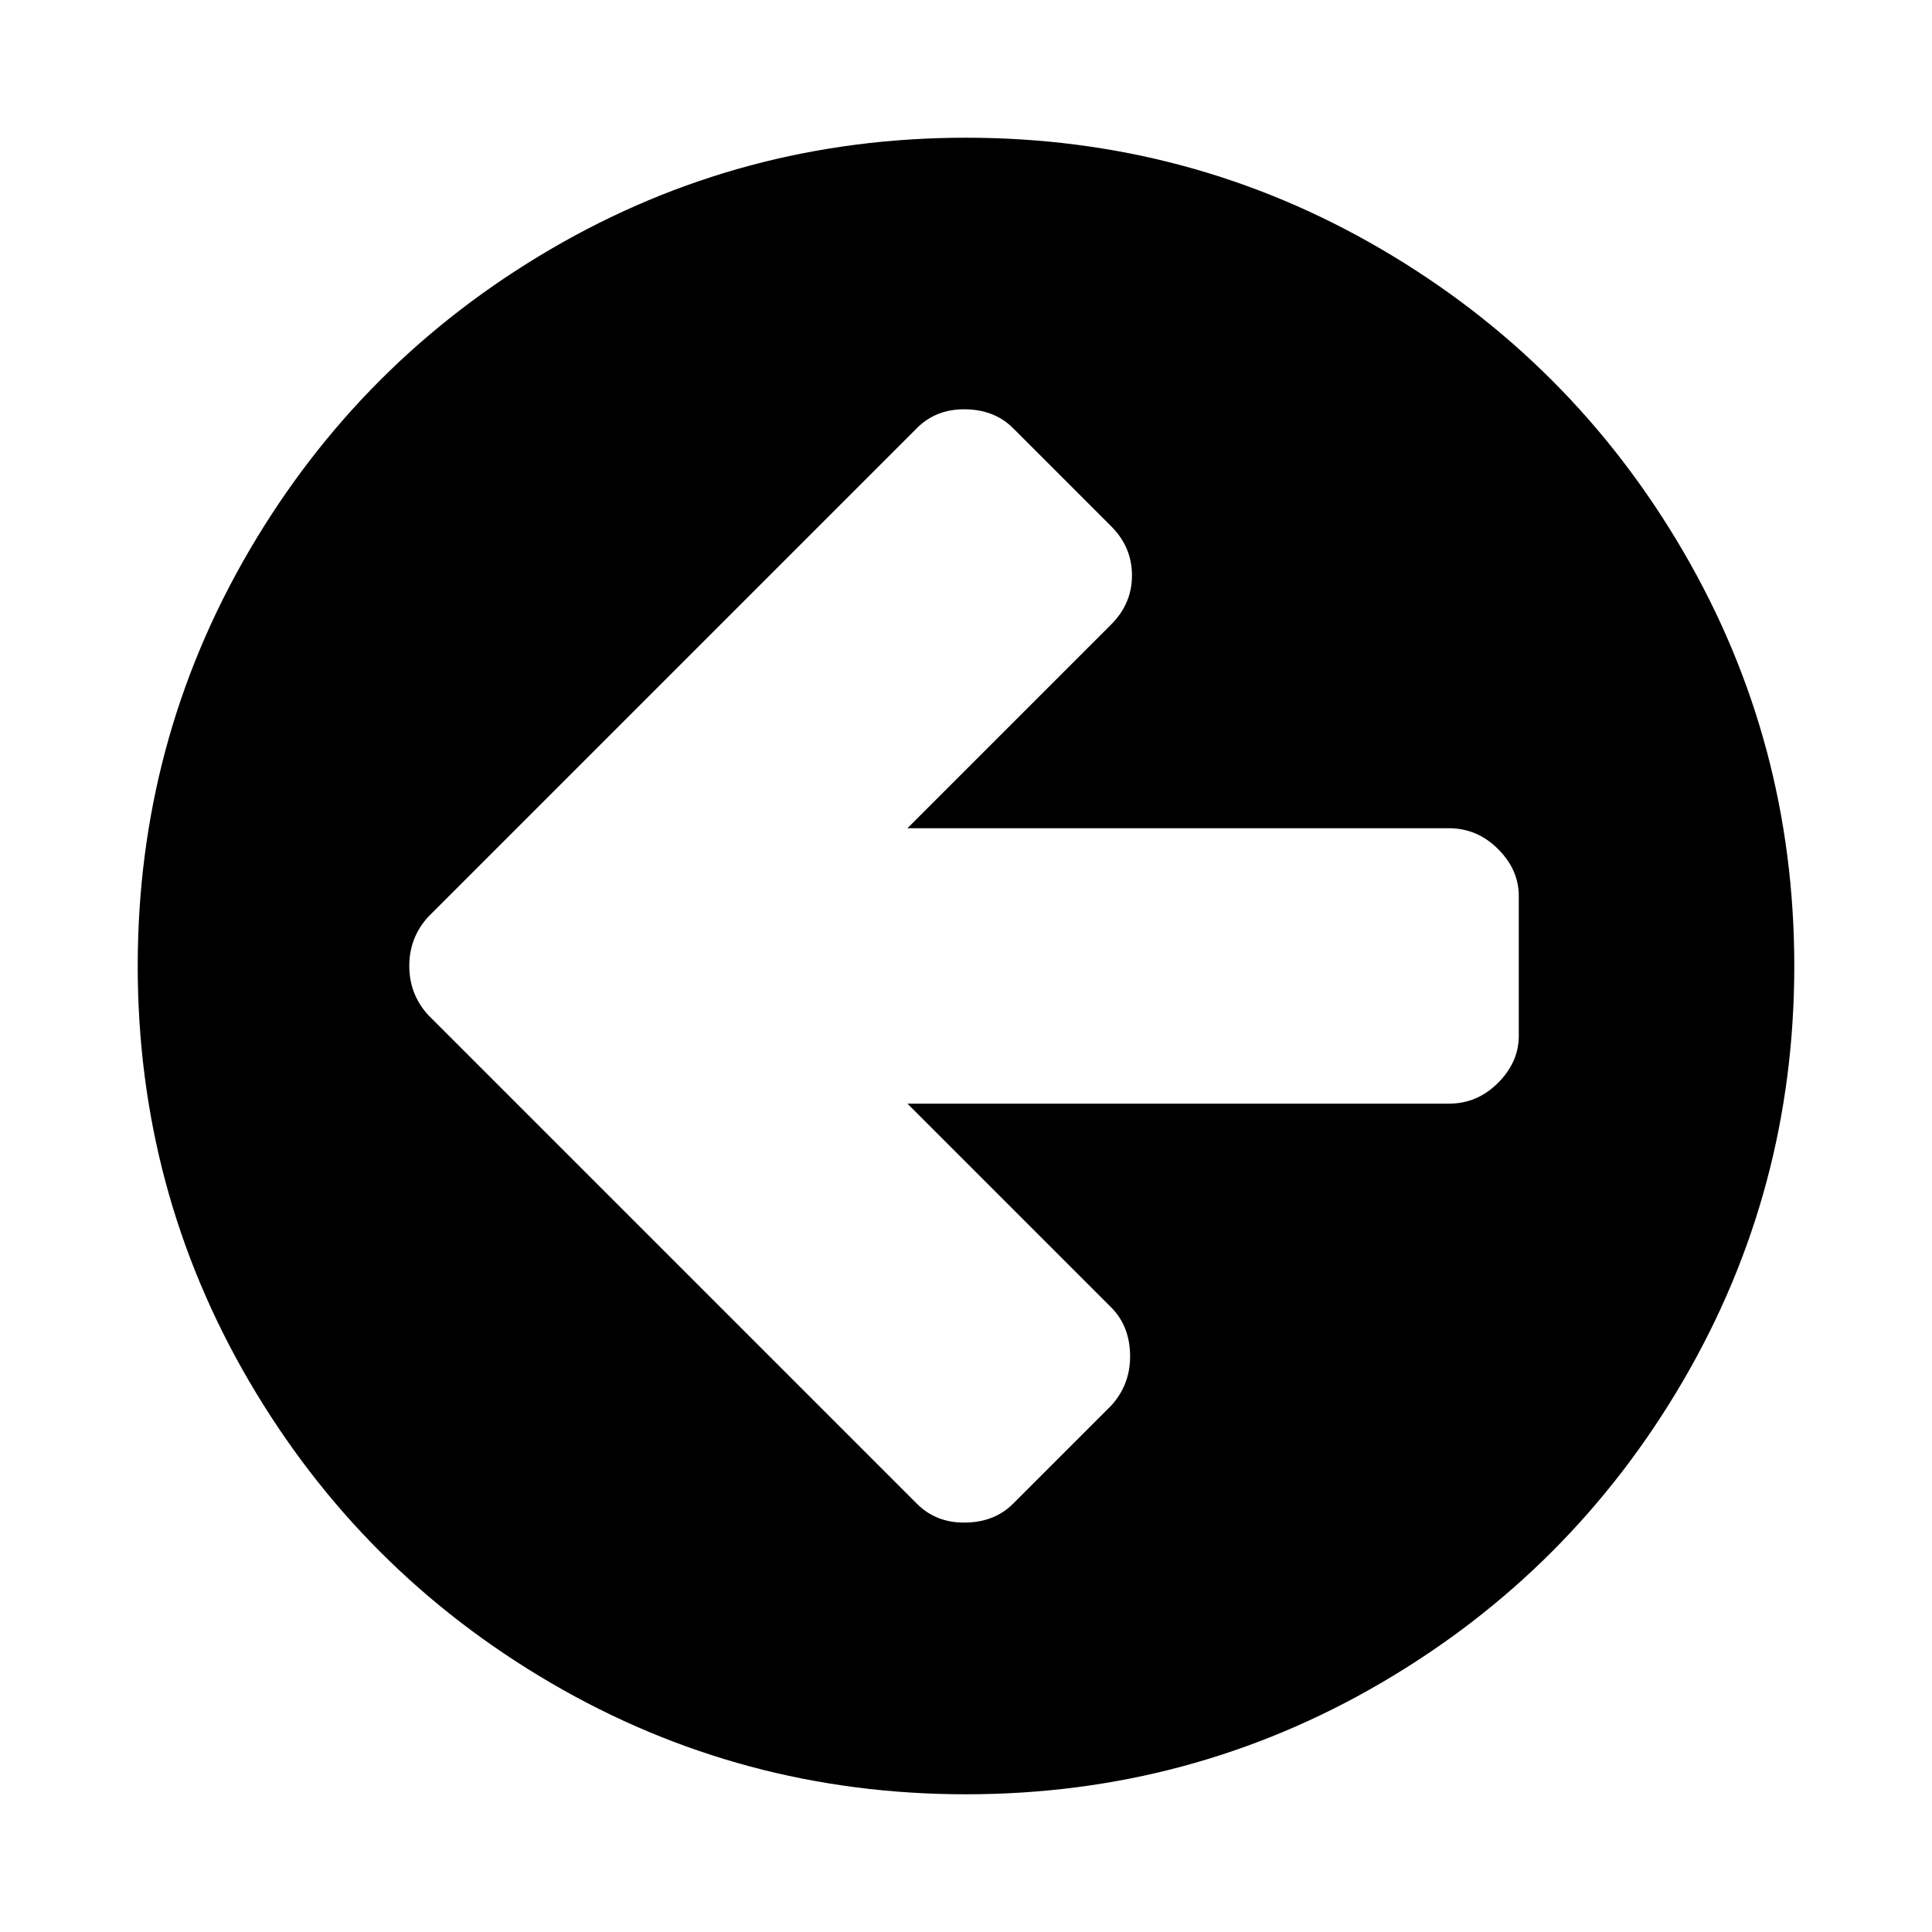 <!-- Generated by IcoMoon.io -->
<svg version="1.1" xmlns="http://www.w3.org/2000/svg" width="32" height="32" viewBox="0 0 32 32">
<title>arrow-circle-left</title>
<path d="M25.156 17.156v-2.313q0-0.438-0.344-0.781t-0.813-0.344h-8.969l3.375-3.375q0.344-0.344 0.344-0.813t-0.344-0.813l-1.625-1.625q-0.313-0.313-0.813-0.313-0.469 0-0.781 0.313l-8.094 8.094q-0.313 0.344-0.313 0.813t0.313 0.813l8.094 8.094q0.313 0.313 0.781 0.313 0.5 0 0.813-0.313l1.625-1.625q0.313-0.344 0.313-0.813 0-0.5-0.313-0.813l-3.375-3.375h8.969q0.469 0 0.813-0.344t0.344-0.781v0zM29.719 16q0 3.719-1.844 6.875t-5 5-6.875 1.844-6.875-1.844-5-5-1.844-6.875 1.844-6.875 5-5 6.875-1.844 6.875 1.844 5 5 1.844 6.875z"></path>
</svg>
